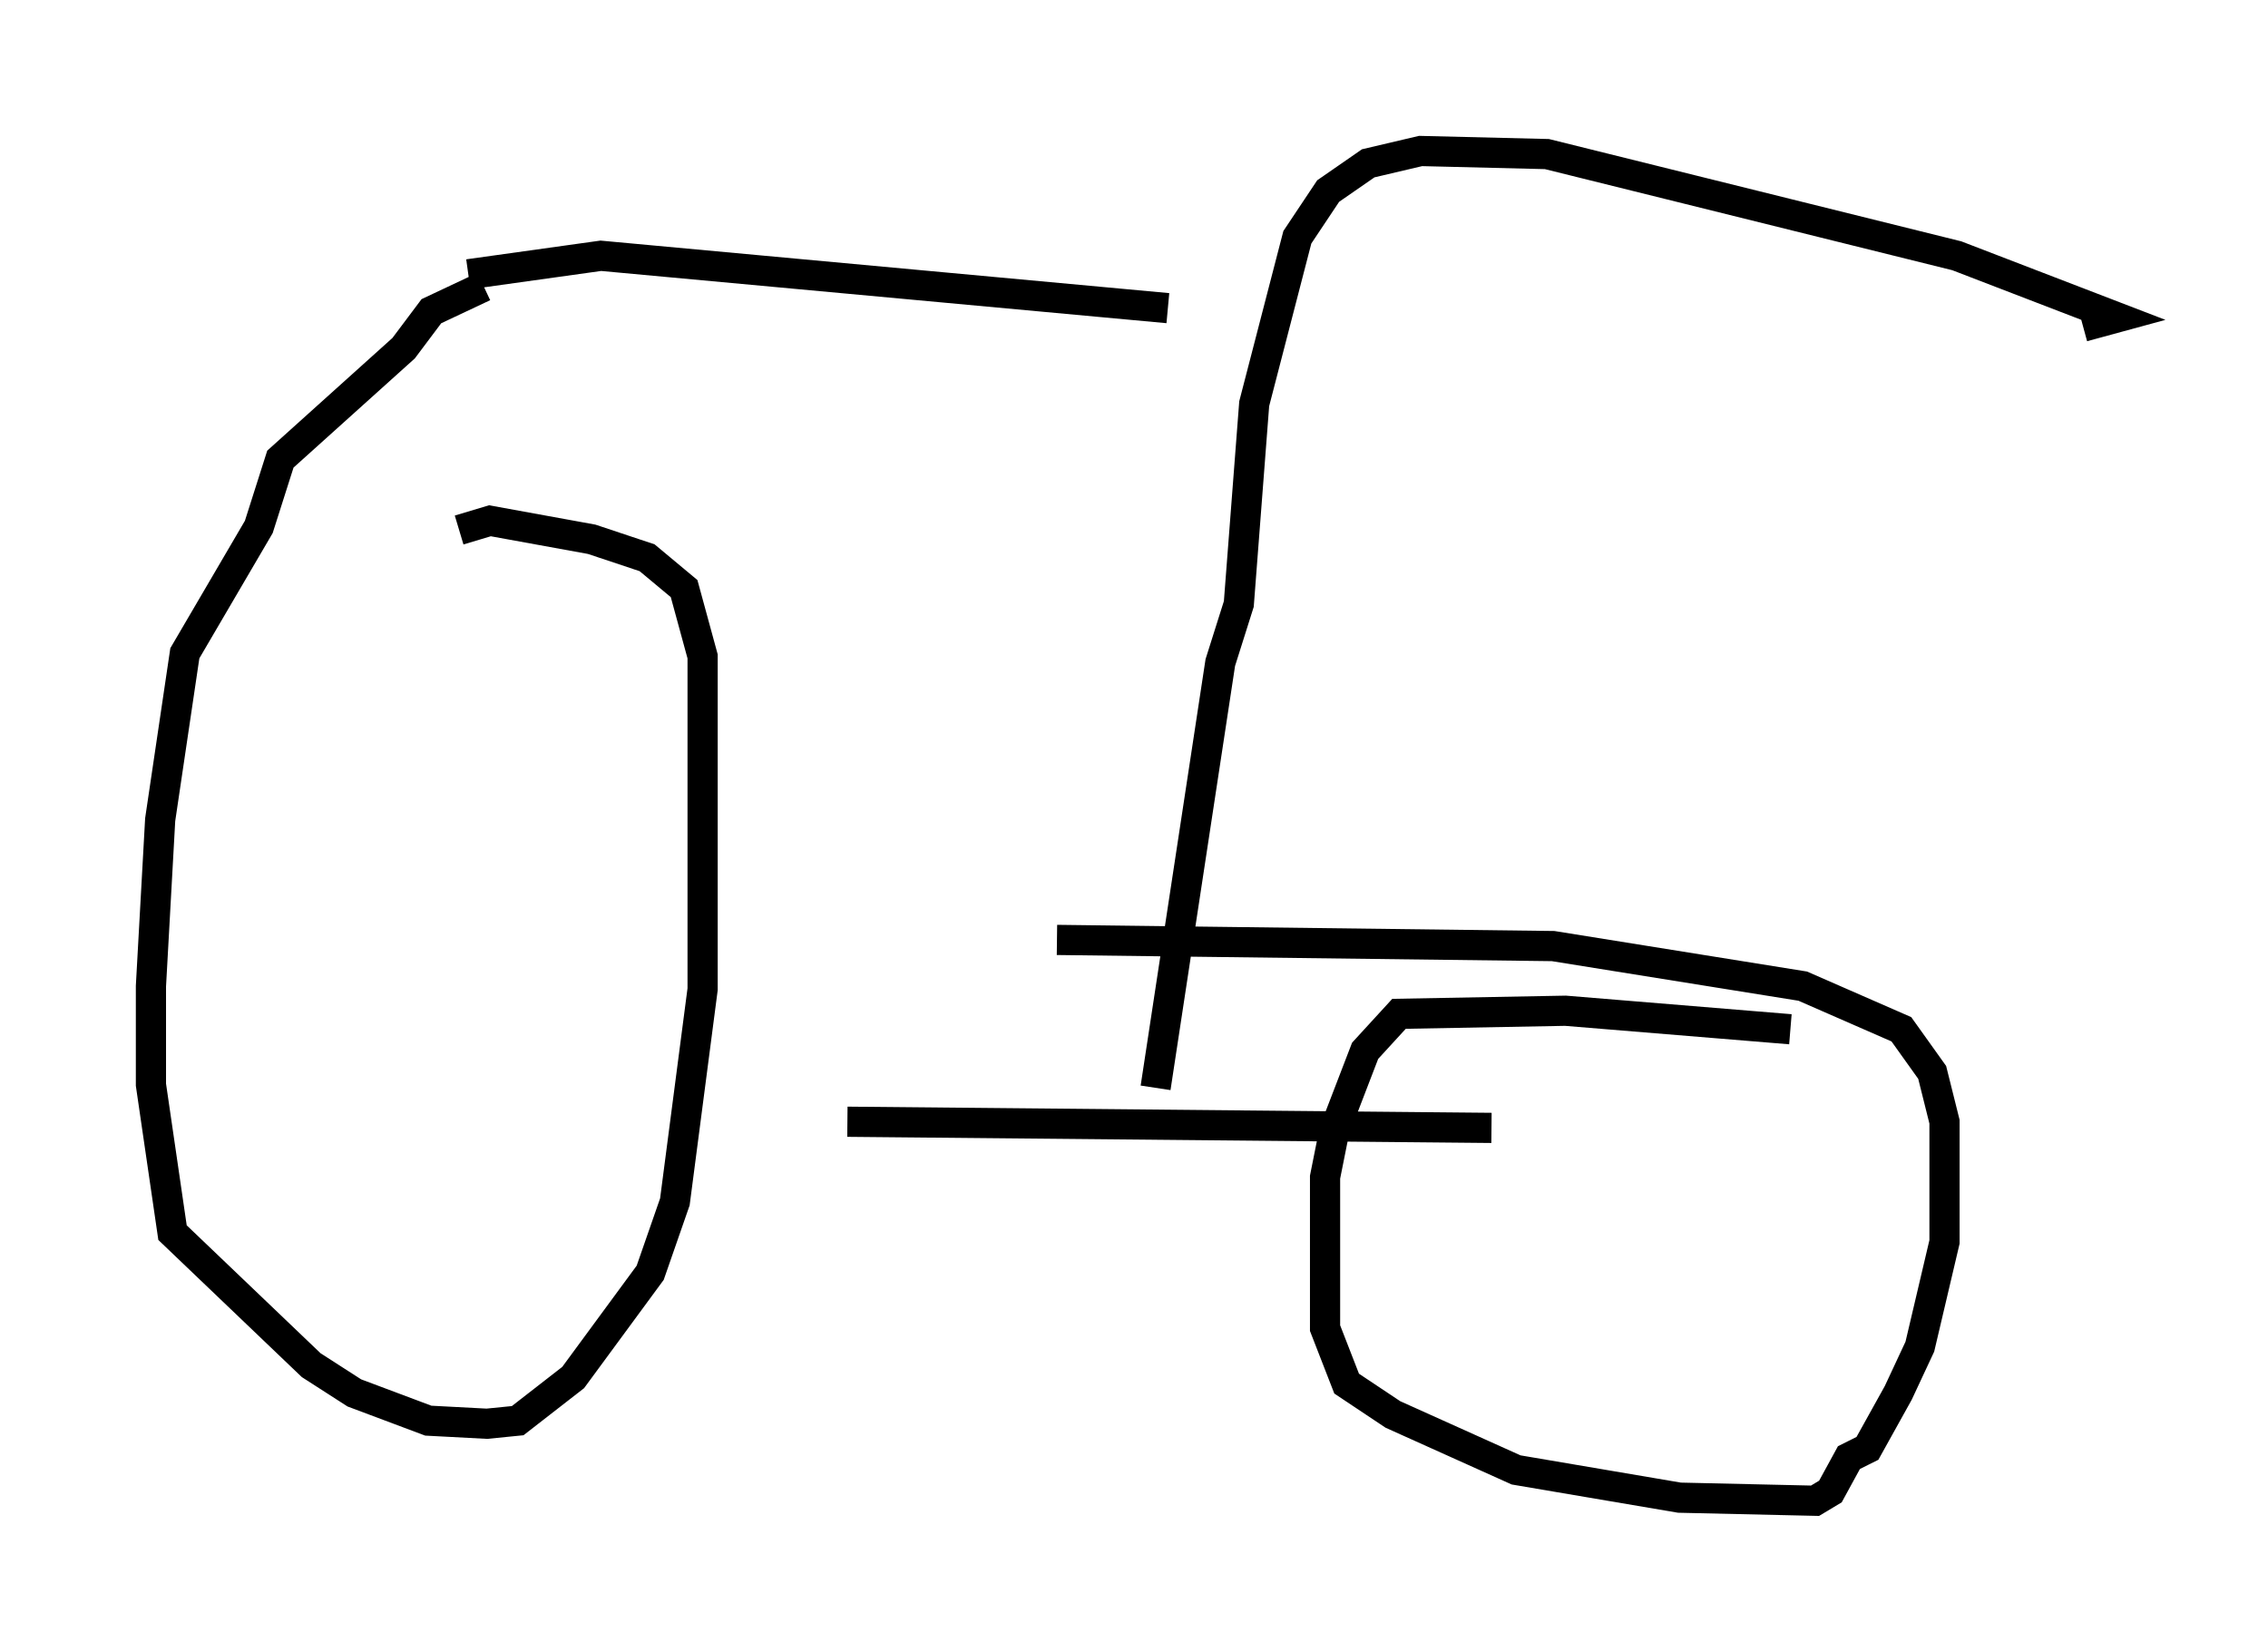 <?xml version="1.0" encoding="utf-8" ?>
<svg baseProfile="full" height="54.713" version="1.1" width="75.13" xmlns="http://www.w3.org/2000/svg" xmlns:ev="http://www.w3.org/2001/xml-events" xmlns:xlink="http://www.w3.org/1999/xlink"><defs /><rect fill="white" height="54.713" width="75.13" x="0" y="0" /><path d="M17.352, 8.267 m-1.327, 1.225 l-1.735, 0.817 -0.919, 1.225 l-4.083, 3.675 -0.715, 2.246 l-2.45, 4.185 -0.817, 5.513 l-0.306, 5.513 0.0, 3.267 l0.715, 4.9 4.594, 4.39 l1.429, 0.919 2.45, 0.919 l1.94, 0.102 1.021, -0.102 l1.838, -1.429 2.552, -3.471 l0.817, -2.348 0.919, -7.044 l0.0, -11.025 -0.613, -2.246 l-1.225, -1.021 -1.838, -0.613 l-3.369, -0.613 -1.021, 0.306 m44.1, 16.538 l-7.452, -0.613 -5.513, 0.102 l-1.123, 1.225 -1.021, 2.654 l-0.306, 1.531 0.0, 5.002 l0.715, 1.838 1.531, 1.021 l4.083, 1.838 5.41, 0.919 l4.492, 0.102 0.51, -0.306 l0.613, -1.123 0.613, -0.306 l1.021, -1.838 0.715, -1.531 l0.817, -3.471 0.0, -3.981 l-0.408, -1.633 -1.021, -1.429 l-3.267, -1.429 -8.269, -1.327 l-16.436, -0.204 m-6.942, 6.023 l21.336, 0.204 m-11.127, -1.327 l2.144, -14.088 0.613, -1.94 l0.51, -6.635 1.429, -5.513 l1.021, -1.531 1.327, -0.919 l1.735, -0.408 4.185, 0.102 l13.577, 3.369 5.308, 2.042 l-1.123, 0.306 m-30.319, -0.613 l-18.784, -1.735 -4.39, 0.613 " fill="none" stroke="black" stroke-width="1" /></svg>